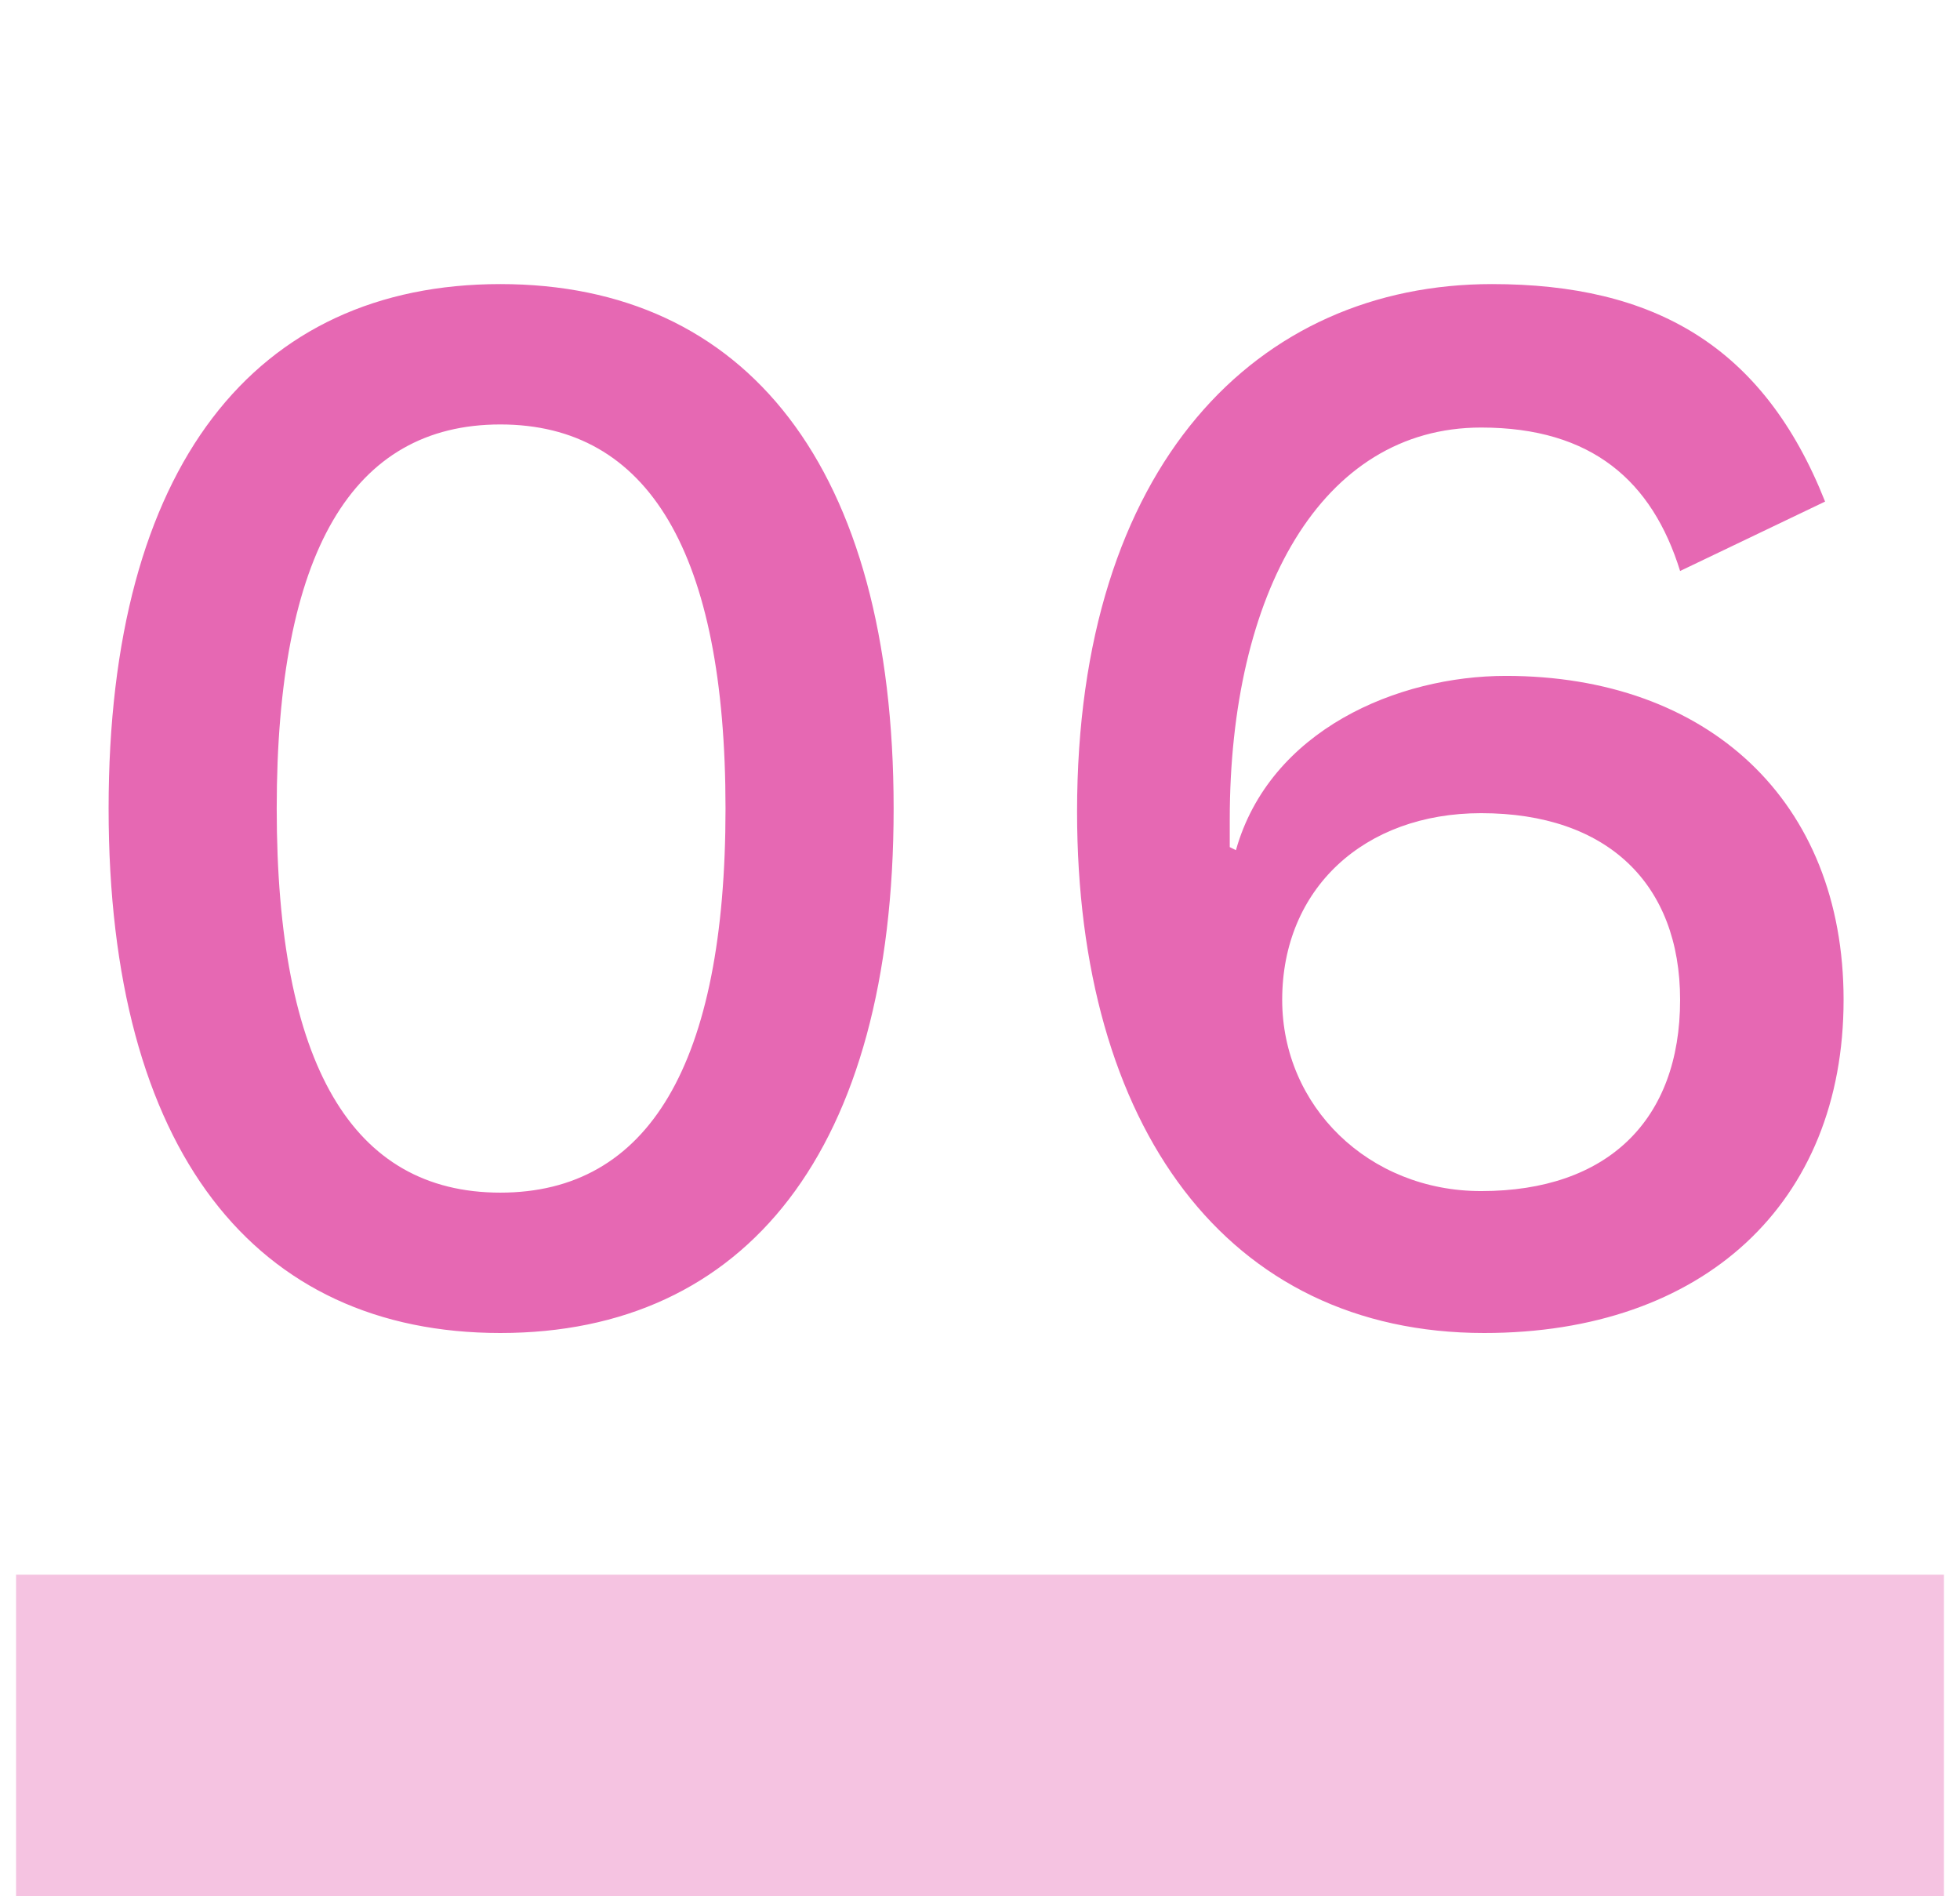 <svg width="61" height="59" viewBox="0 0 61 59" fill="none" xmlns="http://www.w3.org/2000/svg">
<path d="M15.572 41.48C7.94 41.48 3.38 35.816 3.38 25.16C3.38 14.504 7.94 8.84 15.572 8.84C23.204 8.84 27.812 14.504 27.812 25.16C27.812 35.816 23.204 41.48 15.572 41.48ZM15.572 37.112C20.18 37.112 22.58 33.128 22.58 25.16C22.58 17.192 20.18 13.208 15.572 13.208C10.964 13.208 8.612 17.192 8.612 25.16C8.612 33.128 10.964 37.112 15.572 37.112ZM46.433 8.84C51.473 8.84 54.881 10.76 56.801 15.608L52.289 17.768C51.425 14.984 49.553 13.304 46.097 13.304C41.105 13.304 38.273 18.488 38.273 25.496V26.36L38.465 26.456C39.521 22.712 43.505 21.032 46.865 21.032C53.153 21.032 57.377 24.92 57.377 31.112C57.377 37.448 53.009 41.48 46.193 41.48C38.177 41.48 33.521 35.048 33.521 25.256C33.521 14.456 39.137 8.84 46.433 8.84ZM46.097 25.304C42.449 25.304 39.905 27.656 39.905 31.112C39.905 34.424 42.593 37.064 46.097 37.064C50.033 37.064 52.289 34.856 52.289 31.112C52.289 27.512 50.033 25.304 46.097 25.304Z" fill="#E668B3"/>
<rect x="0.5" y="49" width="60" height="10" fill="#F5C3E1"/>
</svg>

